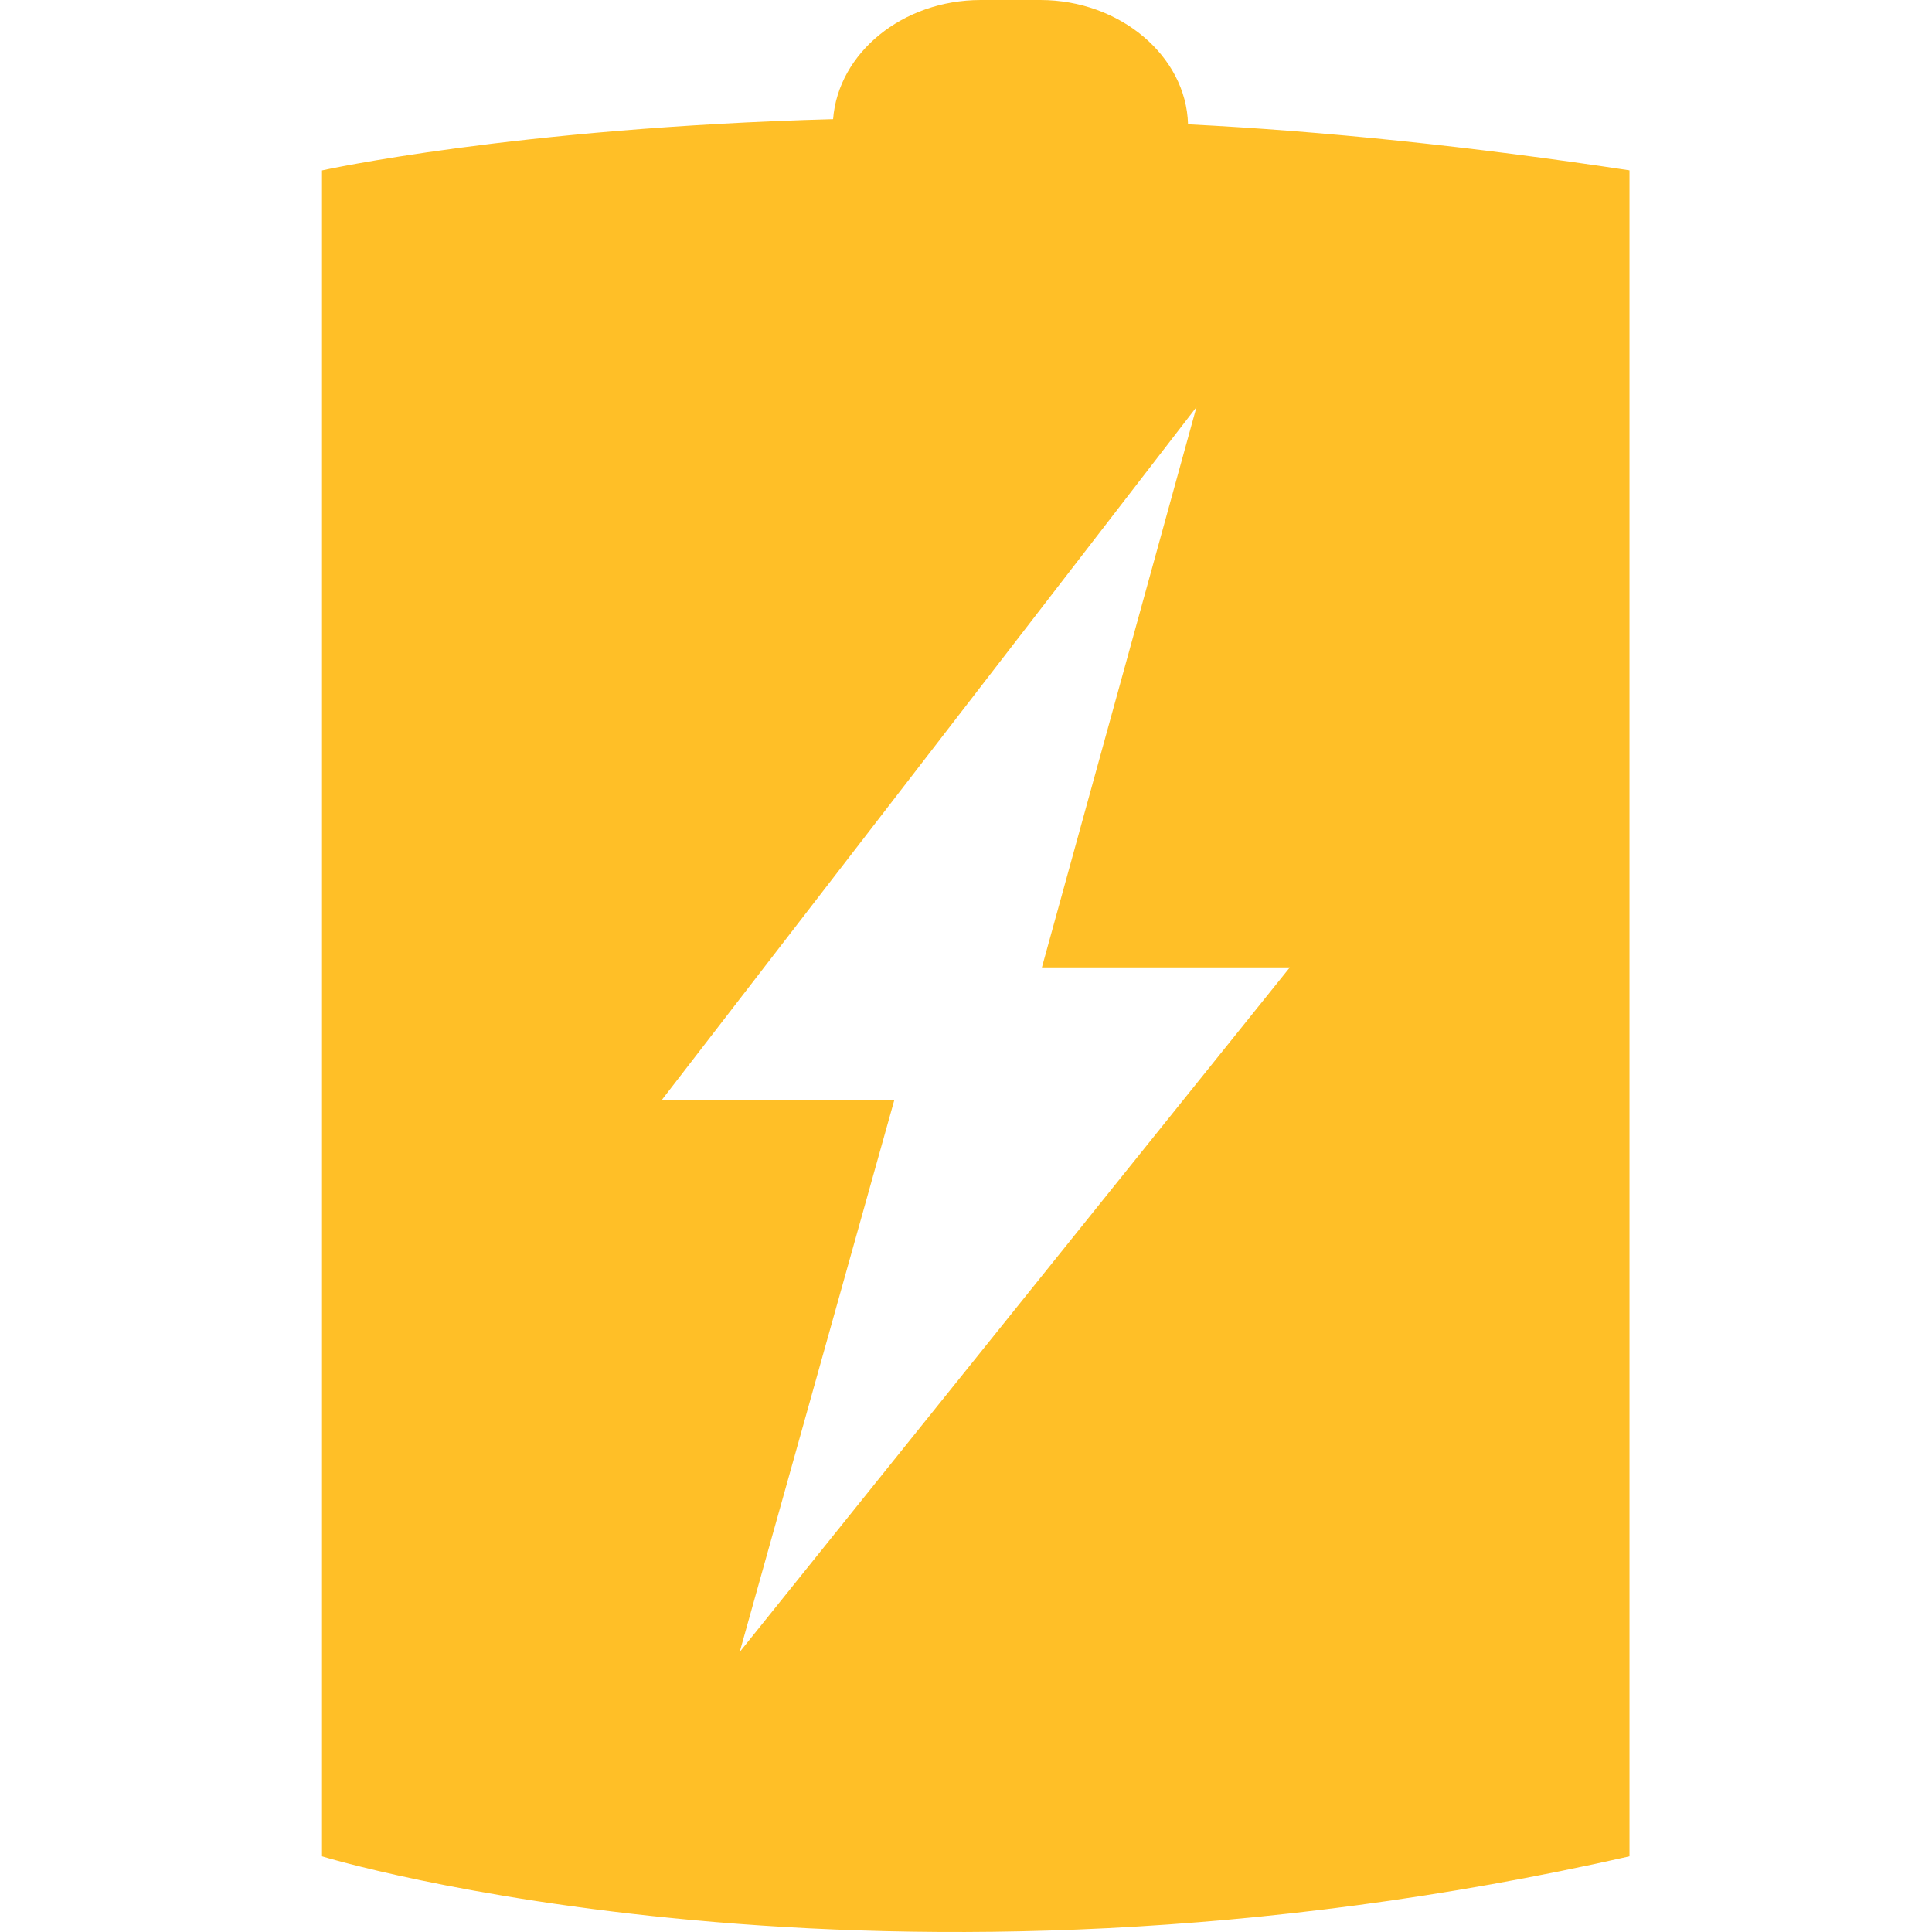 <svg xmlns="http://www.w3.org/2000/svg" width="24" height="24" viewBox="0 0 24 24">
    <path fill="#FFBF27" d="M14.758 1.544C14.737.698 13.914 0 12.923 0h-.739c-.97 0-1.771.656-1.835 1.48C6.384 1.588 4 2.117 4 2.117V23.06s6.898 2.115 16.242 0V2.116c-1.961-.297-3.797-.487-5.484-.572zM9.189 20.521l1.92-6.854h-2.89l6.644-8.61-1.92 6.96h3.08L9.19 20.52z"/>
</svg>
